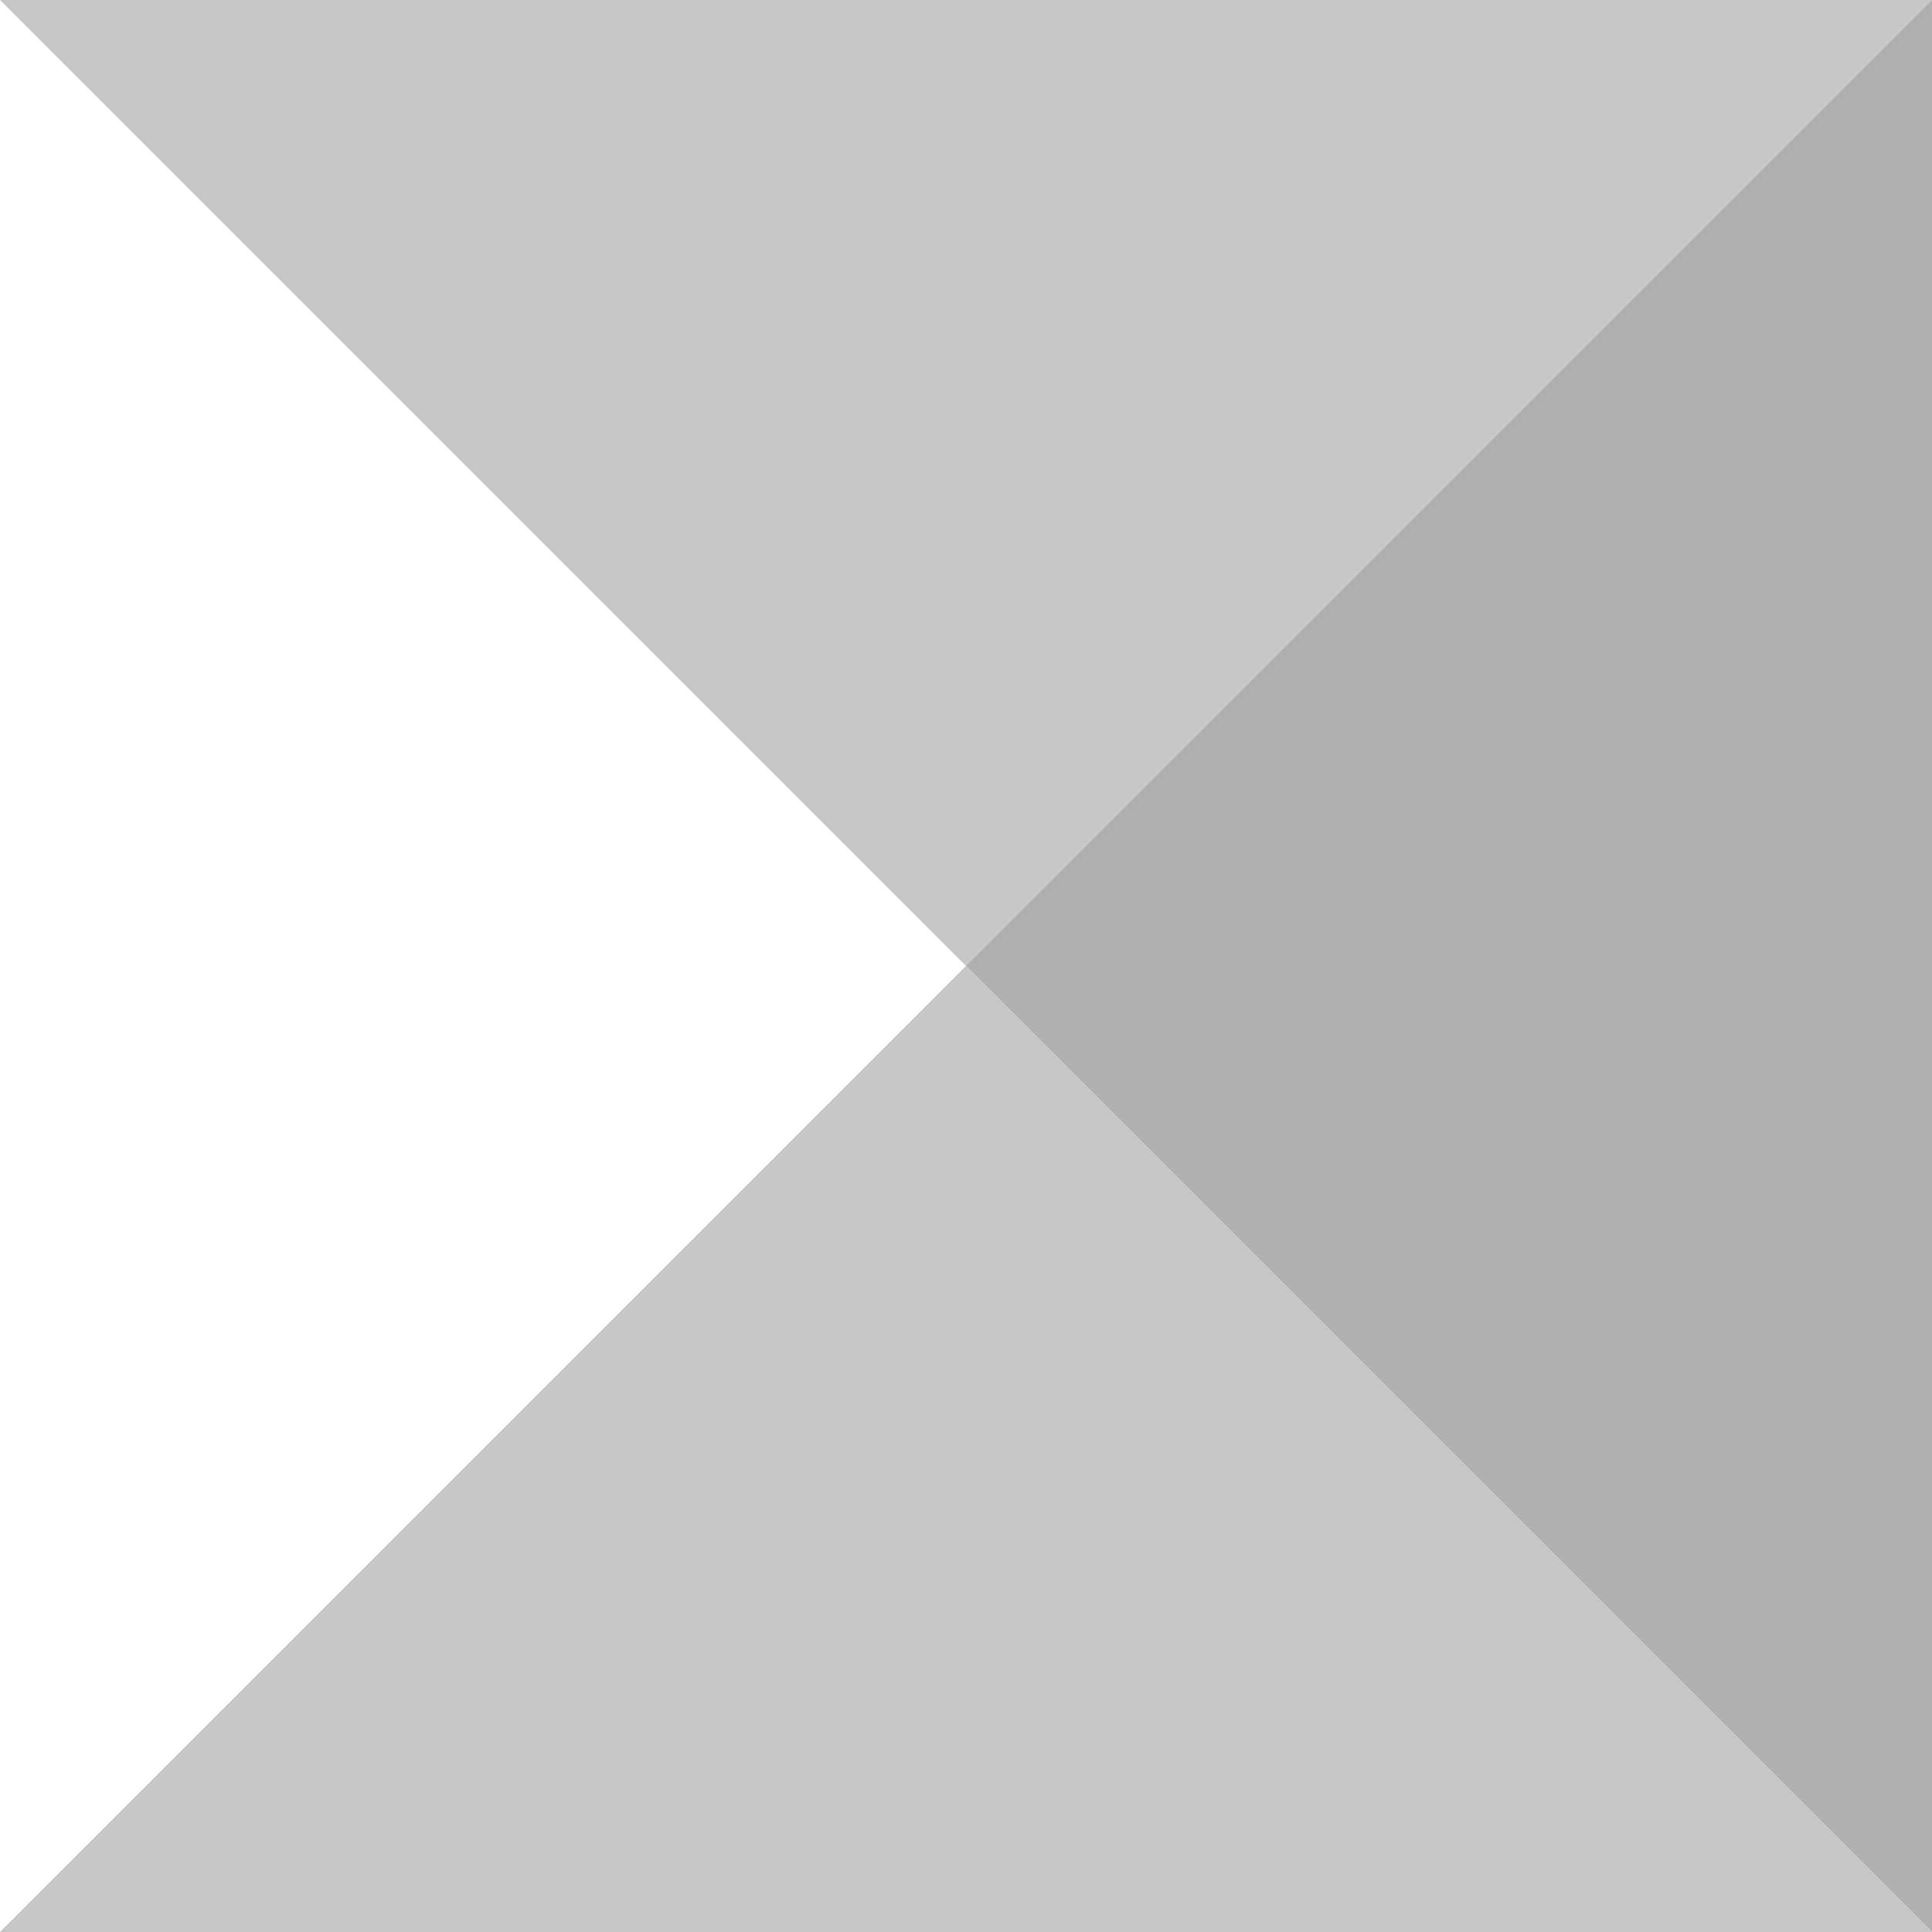 <svg xmlns="http://www.w3.org/2000/svg" viewBox="10500 8254 24 24">
  <defs>
    <style>
      .cls-1 {
        fill: none;
      }

      .cls-2 {
        fill: #c6c6c6;
      }

      .cls-3 {
        fill: #afafaf;
      }
    </style>
  </defs>
  <g id="group-15" transform="translate(74 38)">
    <rect id="rectangle-11" class="cls-1" width="24" height="24" transform="translate(10426 8216)"/>
    <path id="path-1" class="cls-2" d="M12,12,0,0H24Z" transform="translate(10426 8216)"/>
    <path id="path-1-2" data-name="path-1" class="cls-3" d="M12,12,0,0H24Z" transform="translate(10450 8216) rotate(90)"/>
    <path id="path-1-3" data-name="path-1" class="cls-2" d="M12,12,0,0H24Z" transform="translate(10450 8240) rotate(180)"/>
  </g>
</svg>
